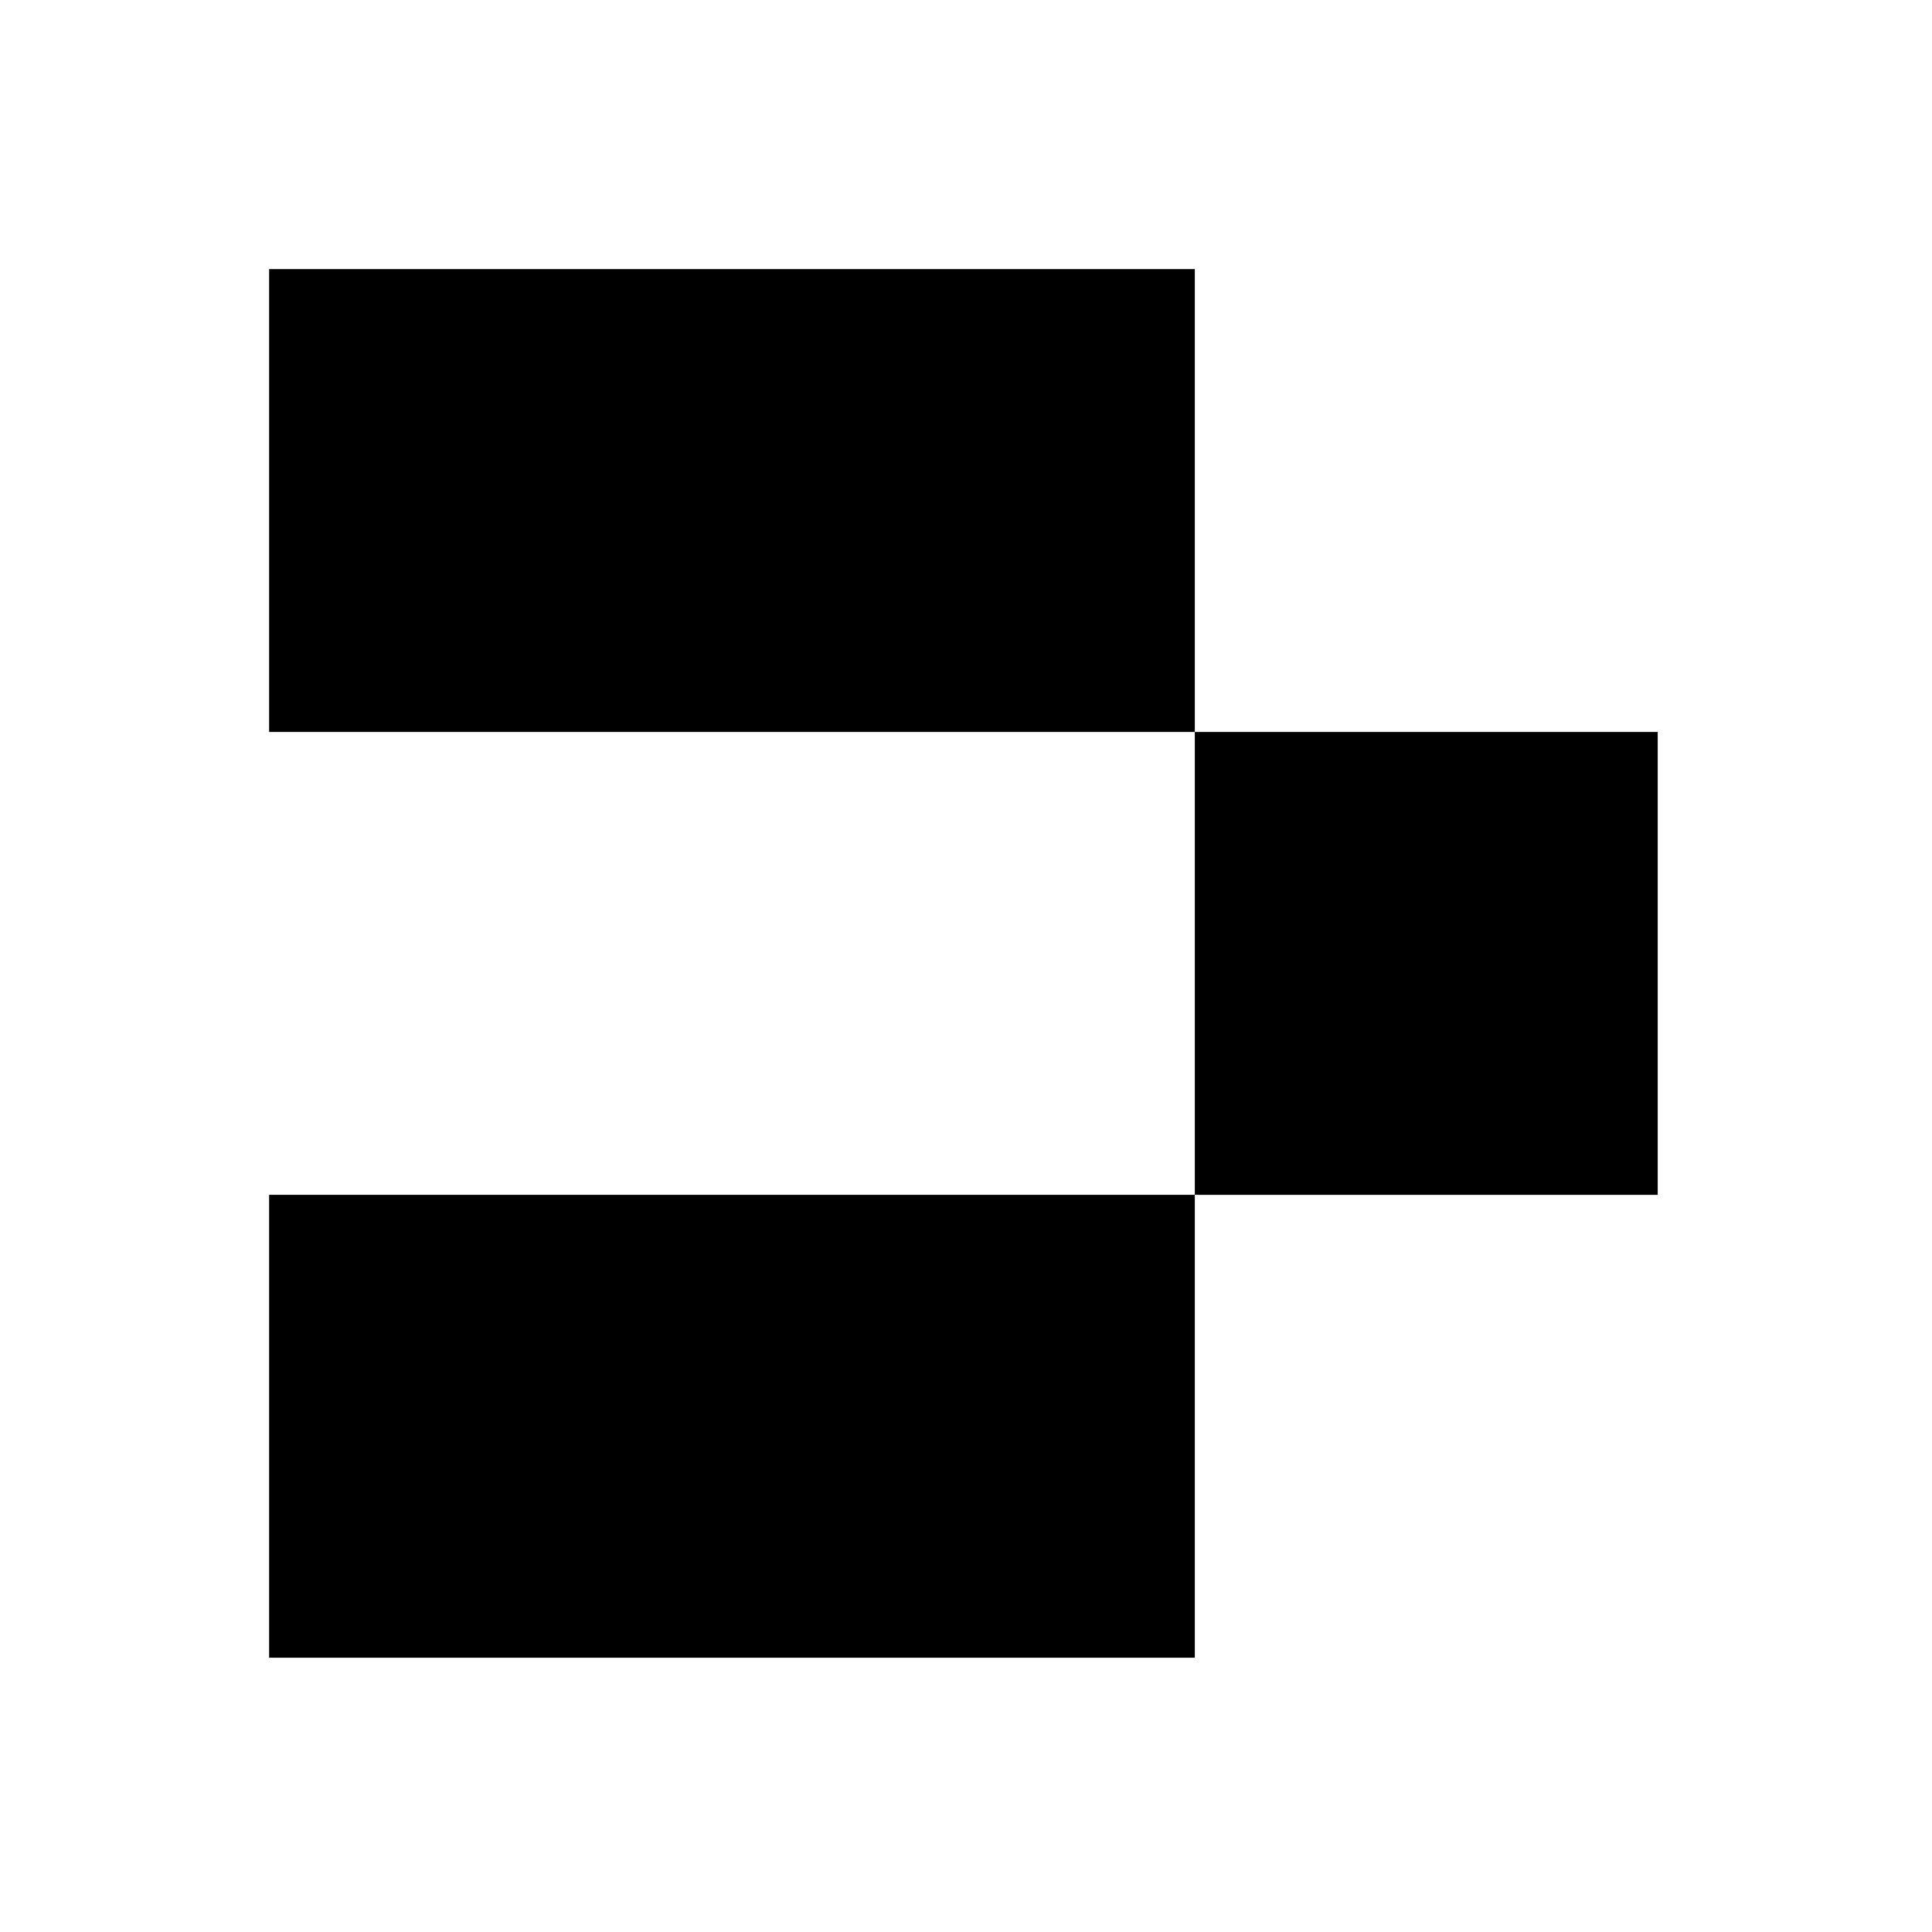 <svg xmlns="http://www.w3.org/2000/svg" fill="none" viewBox="0 0 64 64">
  <path fill="#000" d="M8.914 8.914H39.58v15.333H8.915V8.914Zm0 30.666H39.58v15.334H8.915V39.58ZM39.58 24.247h15.334v15.334H39.58V24.247Z"/>
  <style>
    path { fill: #000; }
    @media (prefers-color-scheme: dark) {
        path { fill: #FFF; }
    }
  </style>
</svg>
